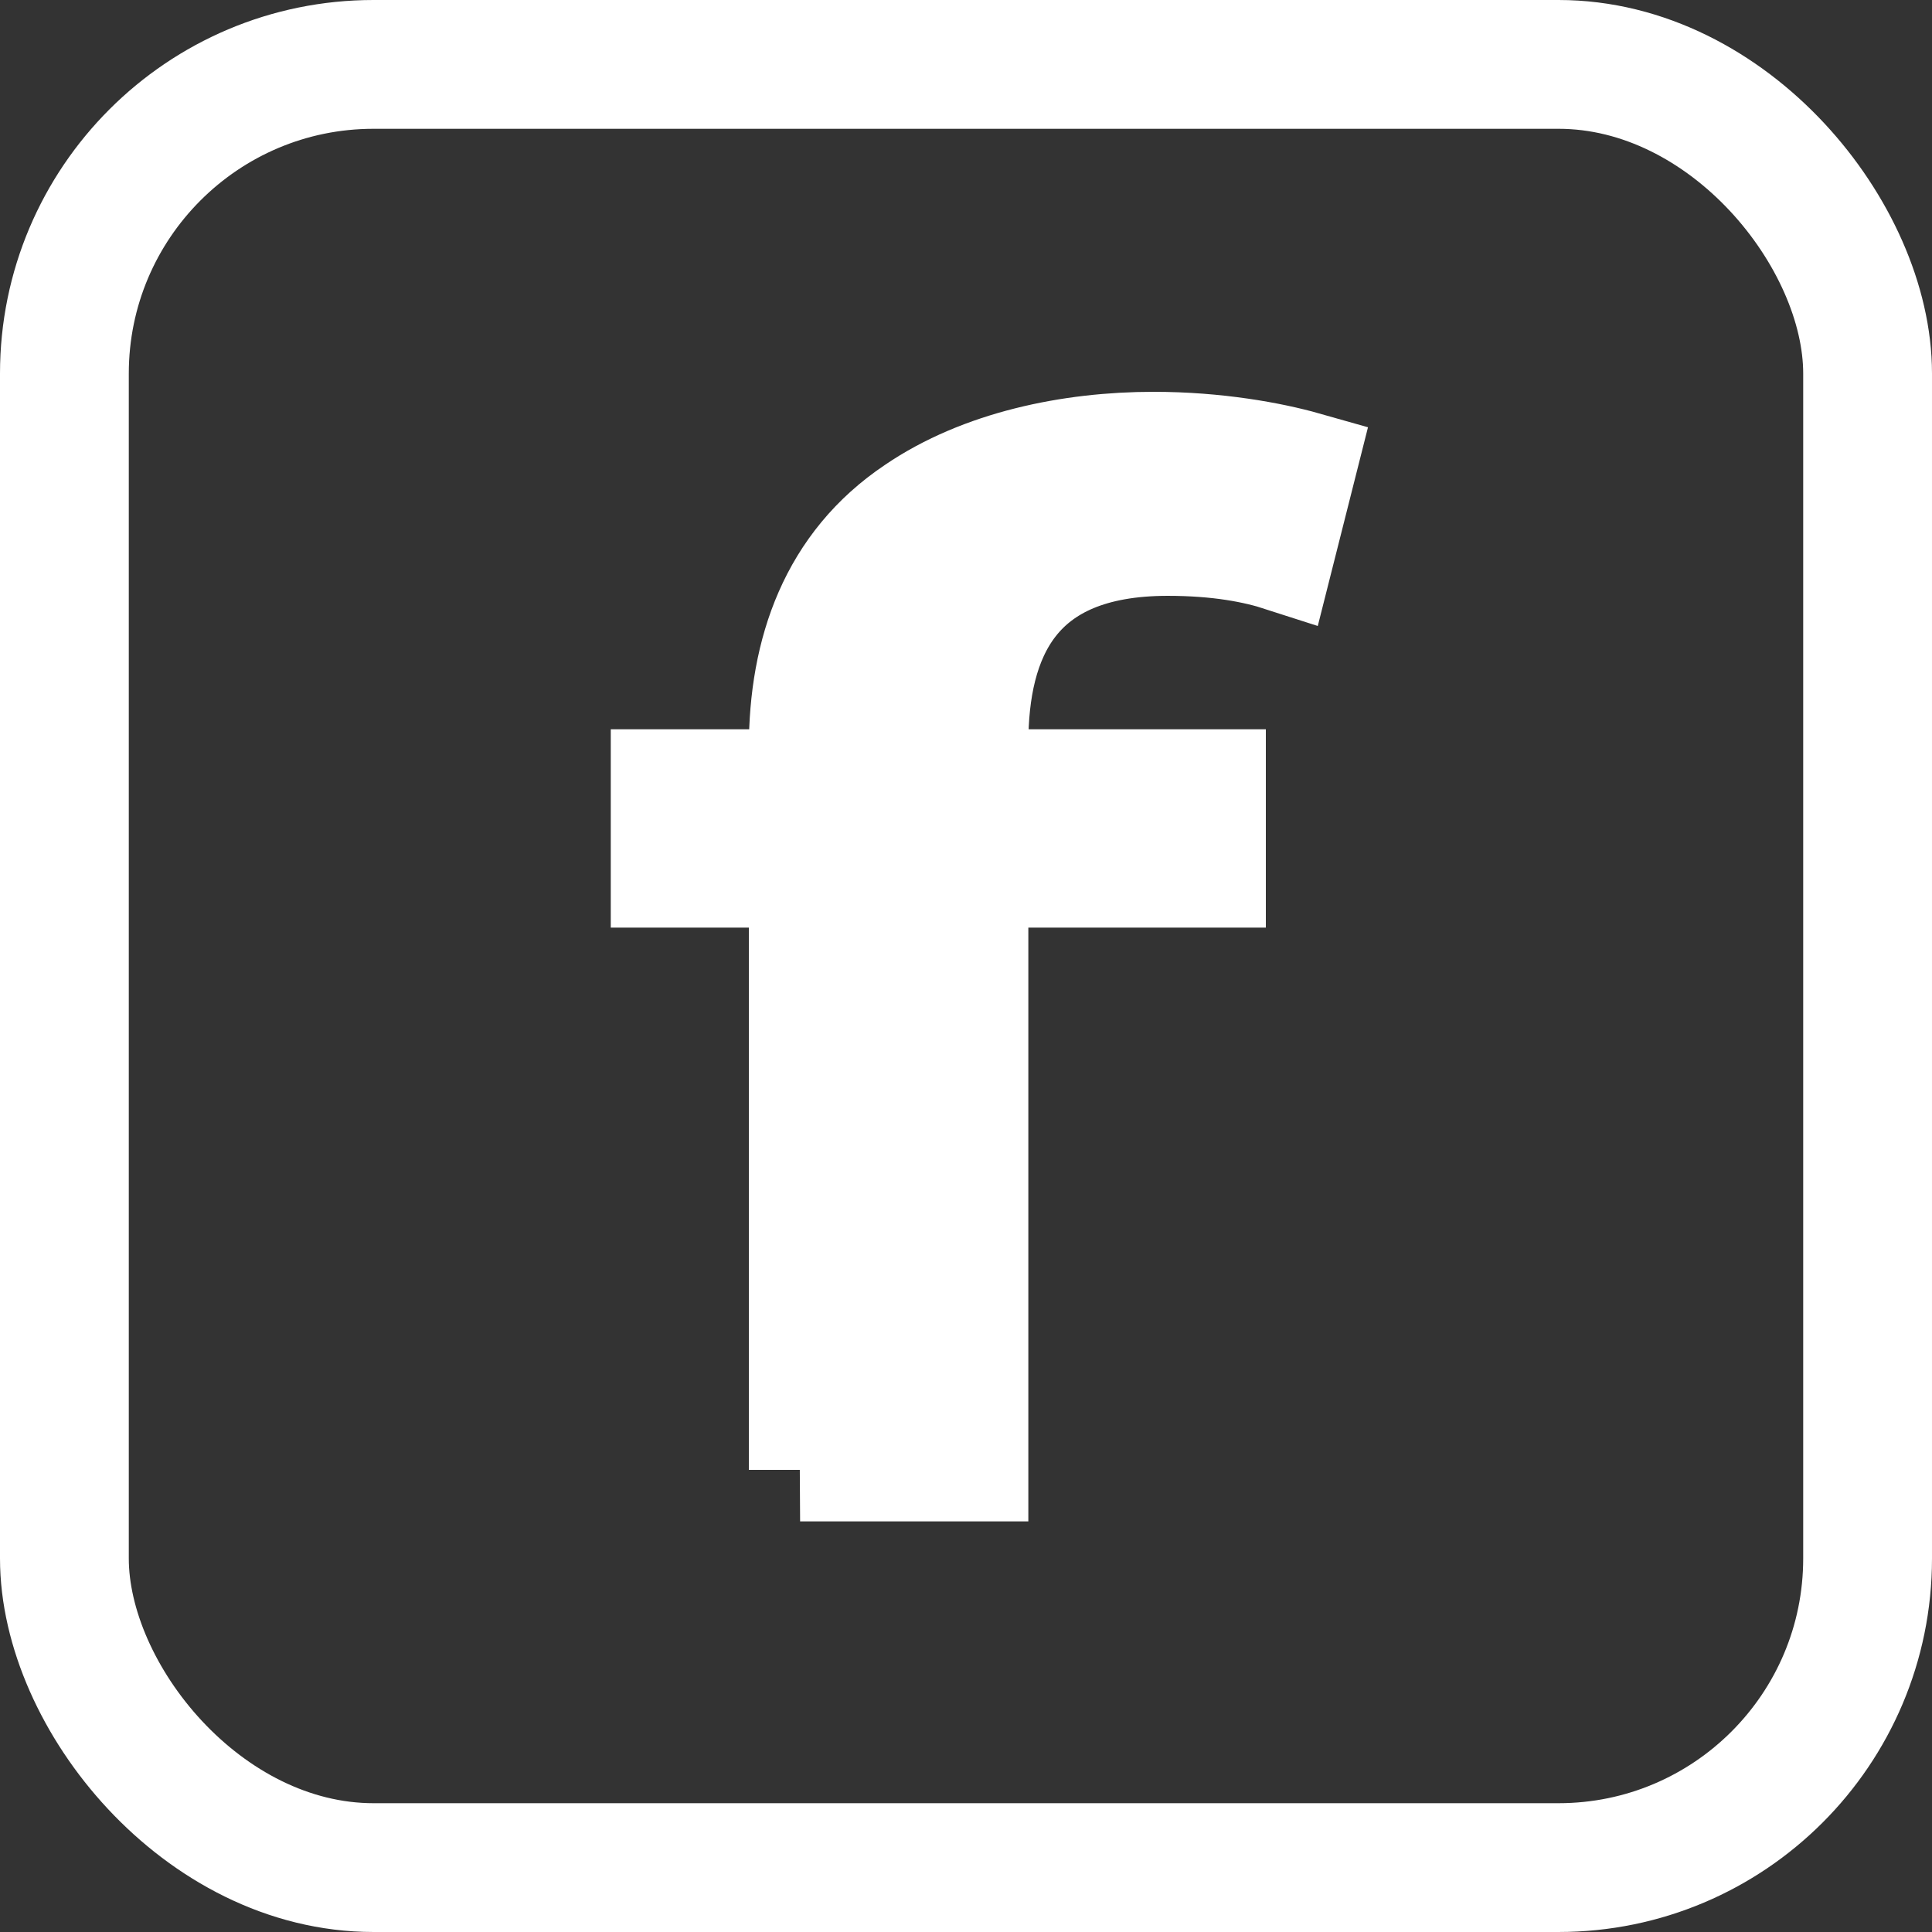 <?xml version="1.0" encoding="UTF-8"?>
<svg id="Layer_2" data-name="Layer 2" xmlns="http://www.w3.org/2000/svg" viewBox="0 0 75 75">
  <rect x="0" y="0" width="75" height="75" fill="#333333" stroke="none"/>
  <defs>
    <style>
      .cls-1 {
        fill: #fff;
        stroke-width: 4px;
      }

      .cls-1, .cls-2 {
        stroke: #fff;
        stroke-miterlimit: 10;
      }

      .cls-2 {
        fill: none;
        stroke-width: 5px;
      }
    </style>
  </defs>
  <g id="Icons">
    <g id="facebook_black" data-name="facebook black">
      <rect class="cls-2" x="2.5" y="2.5" width="70" height="70" rx="12" ry="12"/>
      <path class="cls-1" d="M31.07,57.06v-23.05h-5.36v-3.7h5.36v-1.27c0-3.76,1.18-7.18,4.41-9.34,2.6-1.77,6.07-2.49,9.3-2.49,2.44,0,4.57,.39,5.91,.77l-.95,3.76c-1.02-.33-2.44-.61-4.41-.61-5.91,0-7.41,3.65-7.41,7.74v1.44h9.22v3.7h-9.22v23.05h-6.86Z"/>
    </g>
  </g>
</svg>